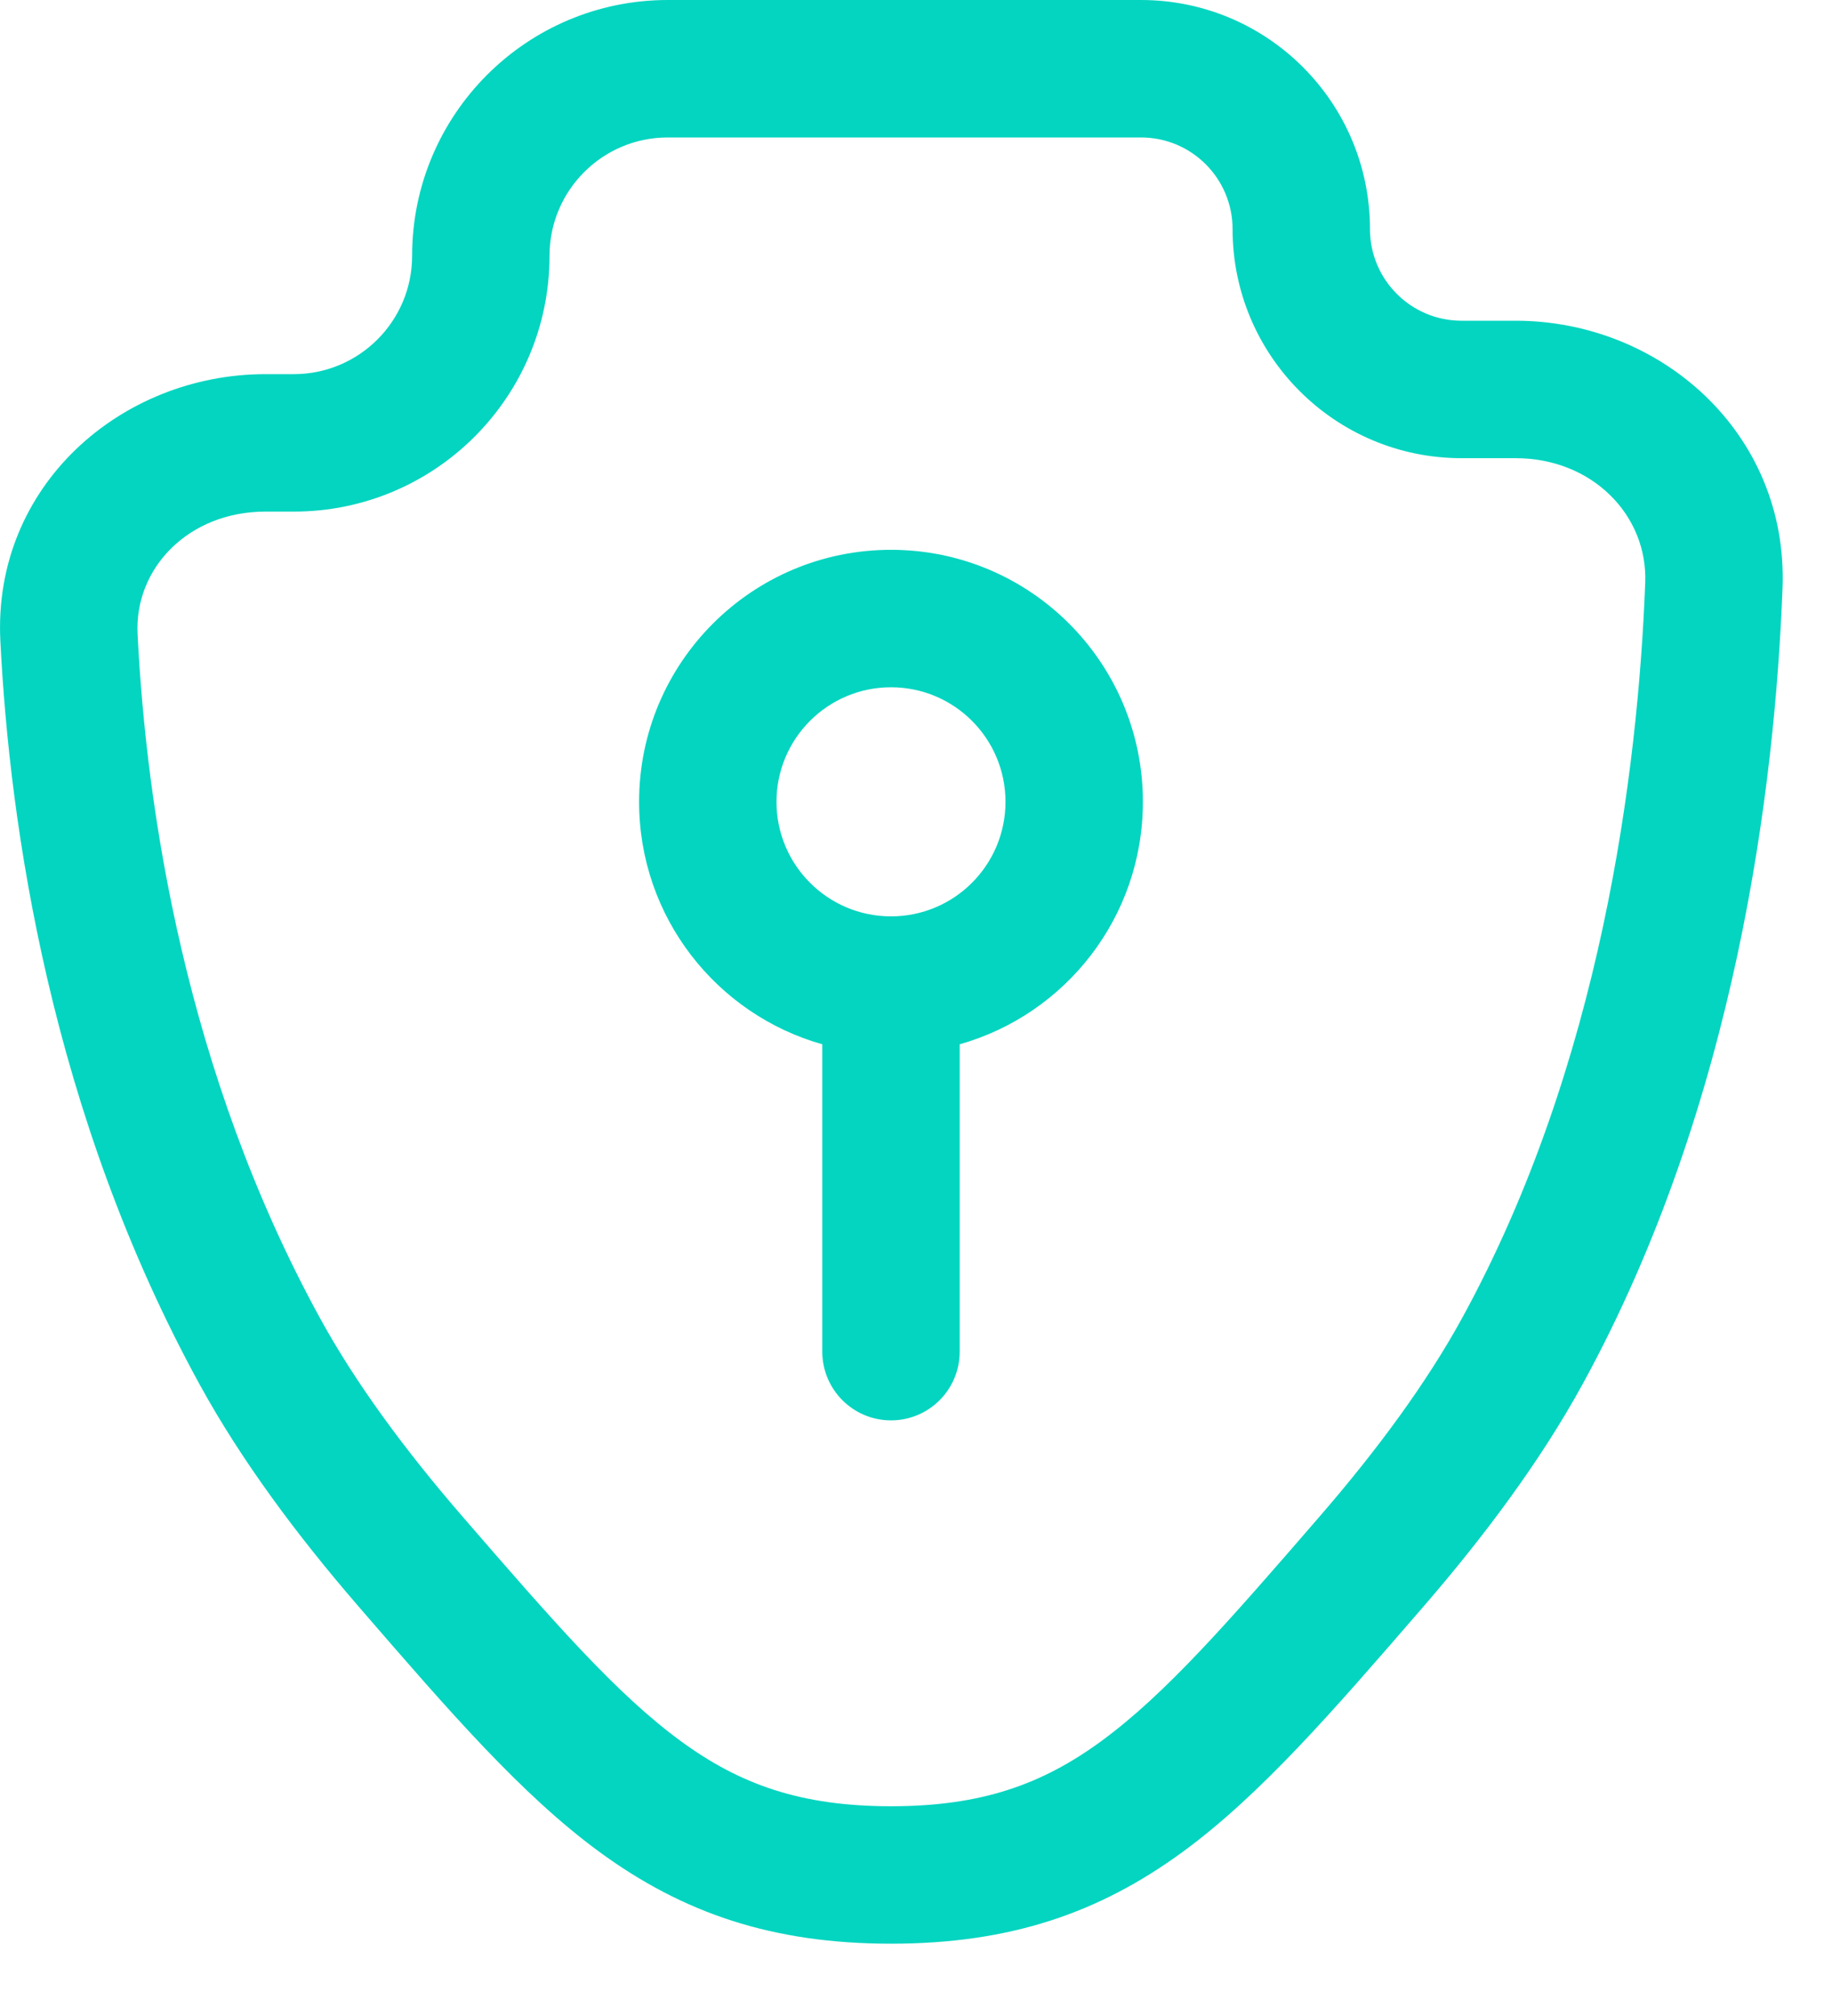 <svg width="20" height="22" viewBox="0 0 20 22" fill="none" xmlns="http://www.w3.org/2000/svg">
<path fill-rule="evenodd" clip-rule="evenodd" d="M4.499 2.792C4.499 1.25 5.749 0 7.29 0H12.456C13.837 0 14.956 1.119 14.956 2.5C14.956 3.052 15.404 3.5 15.956 3.5H16.546C18.131 3.5 19.524 4.73 19.46 6.416C19.377 8.577 18.957 12.043 17.274 15.111C16.818 15.942 16.208 16.759 15.55 17.52L15.5 17.578C14.552 18.673 13.762 19.586 12.913 20.208C11.999 20.877 11.024 21.211 9.728 21.211C8.431 21.211 7.456 20.877 6.542 20.208C5.693 19.586 4.903 18.673 3.955 17.578L3.905 17.52C3.247 16.759 2.637 15.942 2.181 15.111C0.552 12.142 0.105 9.007 0.004 6.996C-0.082 5.303 1.322 4.083 2.898 4.083H3.207C3.92 4.083 4.499 3.505 4.499 2.792ZM7.29 1.5C6.577 1.5 5.999 2.078 5.999 2.792C5.999 4.333 4.749 5.583 3.207 5.583H2.898C2.058 5.583 1.465 6.201 1.502 6.921C1.597 8.812 2.018 11.695 3.496 14.389C3.885 15.098 4.424 15.827 5.04 16.539C6.05 17.706 6.732 18.487 7.429 18.998C8.076 19.472 8.739 19.711 9.728 19.711C10.716 19.711 11.379 19.472 12.026 18.998C12.723 18.487 13.405 17.706 14.415 16.539C15.031 15.827 15.57 15.098 15.959 14.389C17.479 11.619 17.882 8.423 17.961 6.358C17.989 5.623 17.383 5 16.546 5H15.956C14.576 5 13.456 3.881 13.456 2.5C13.456 1.948 13.009 1.5 12.456 1.5H7.29ZM6.977 8.75C6.977 7.231 8.209 6 9.727 6C11.246 6 12.477 7.231 12.477 8.75C12.477 10.009 11.632 11.07 10.477 11.396V14.75C10.477 15.164 10.142 15.5 9.727 15.5C9.313 15.5 8.977 15.164 8.977 14.75V11.396C7.823 11.07 6.977 10.009 6.977 8.75ZM9.727 7.5C9.037 7.5 8.477 8.06 8.477 8.75C8.477 9.44 9.037 10 9.727 10C10.418 10 10.977 9.44 10.977 8.75C10.977 8.06 10.418 7.5 9.727 7.5Z" fill="#03D5C0"/>
</svg>
